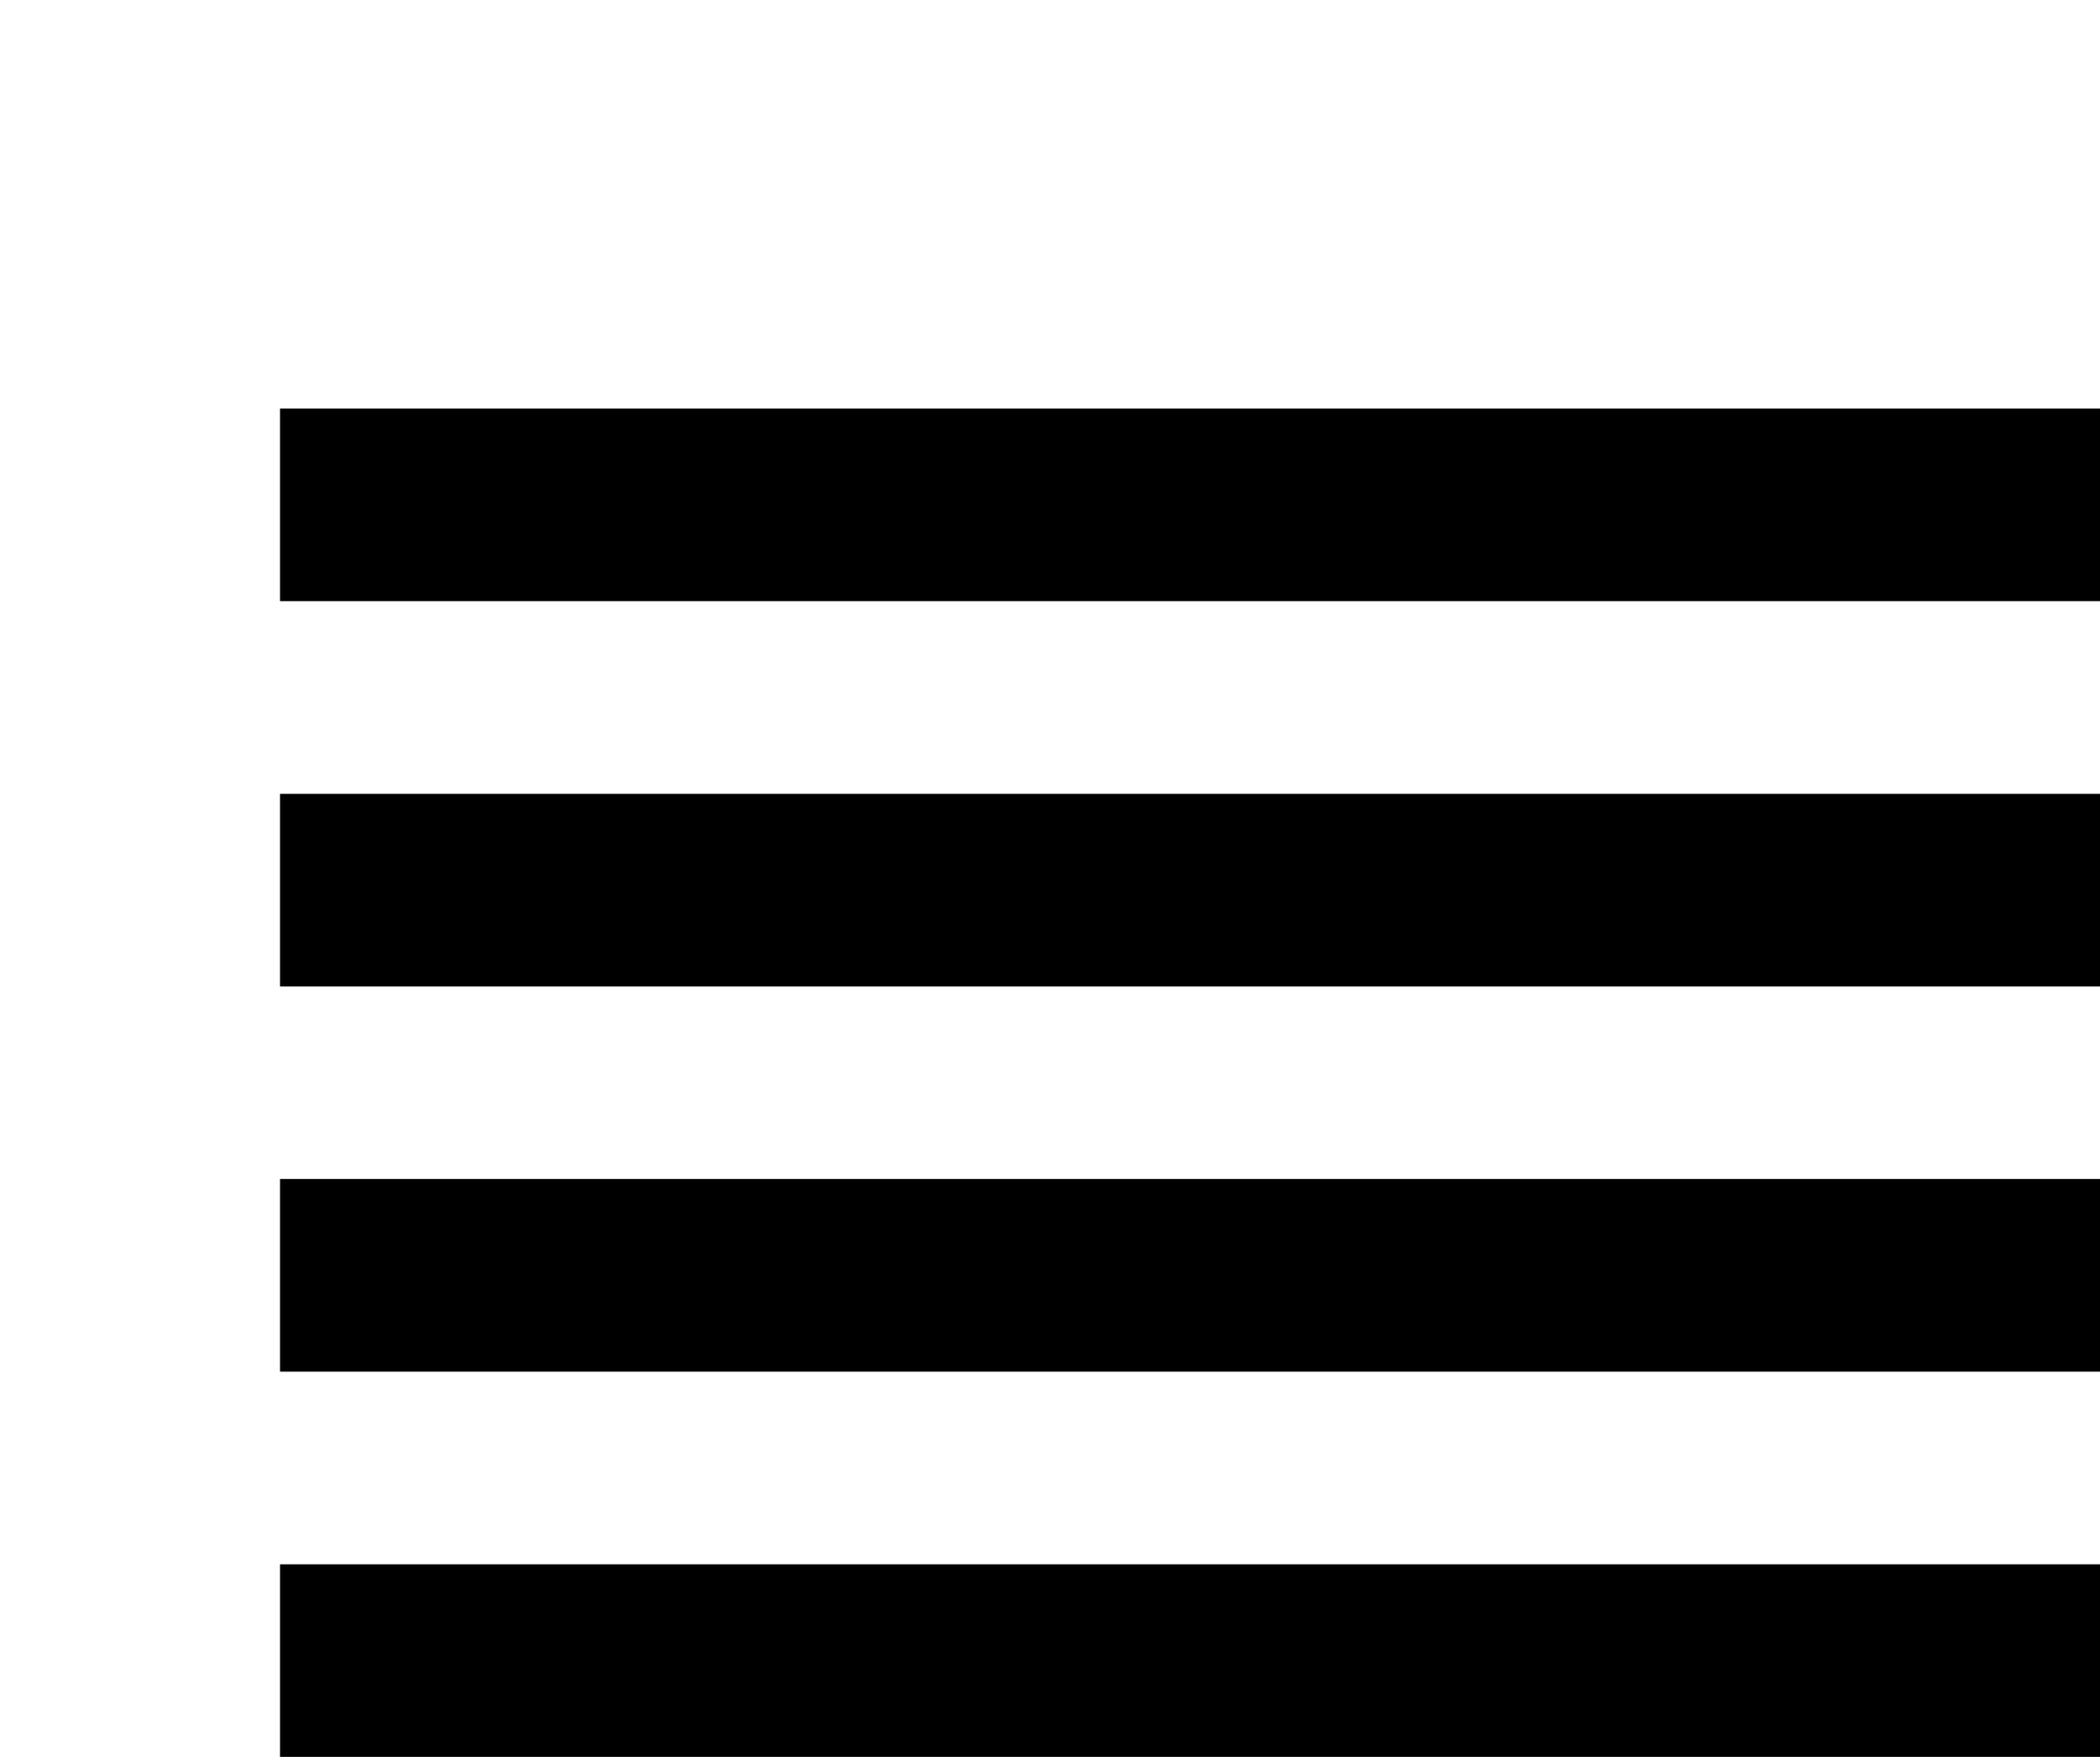 <svg width="49" height="41" viewBox="0 0 49 41" fill="none" xmlns="http://www.w3.org/2000/svg">
<g clip-path="url(#clip0_1_611)">
<path d="M53.355 9.535H6.533V14.03H53.355V9.535Z" fill="black"/>
<path d="M53.355 27.515H6.533V32.01H53.355V27.515Z" fill="black"/>
<path d="M6.533 18.525H53.355V23.02H6.533V18.525Z" fill="black"/>
<path d="M53.355 36.505H6.533V41H53.355V36.505Z" fill="black"/>
</g>
<defs>
<clipPath id="clip0_1_611">
<rect width="49" height="41" fill="white"/>
</clipPath>
</defs>
</svg>
